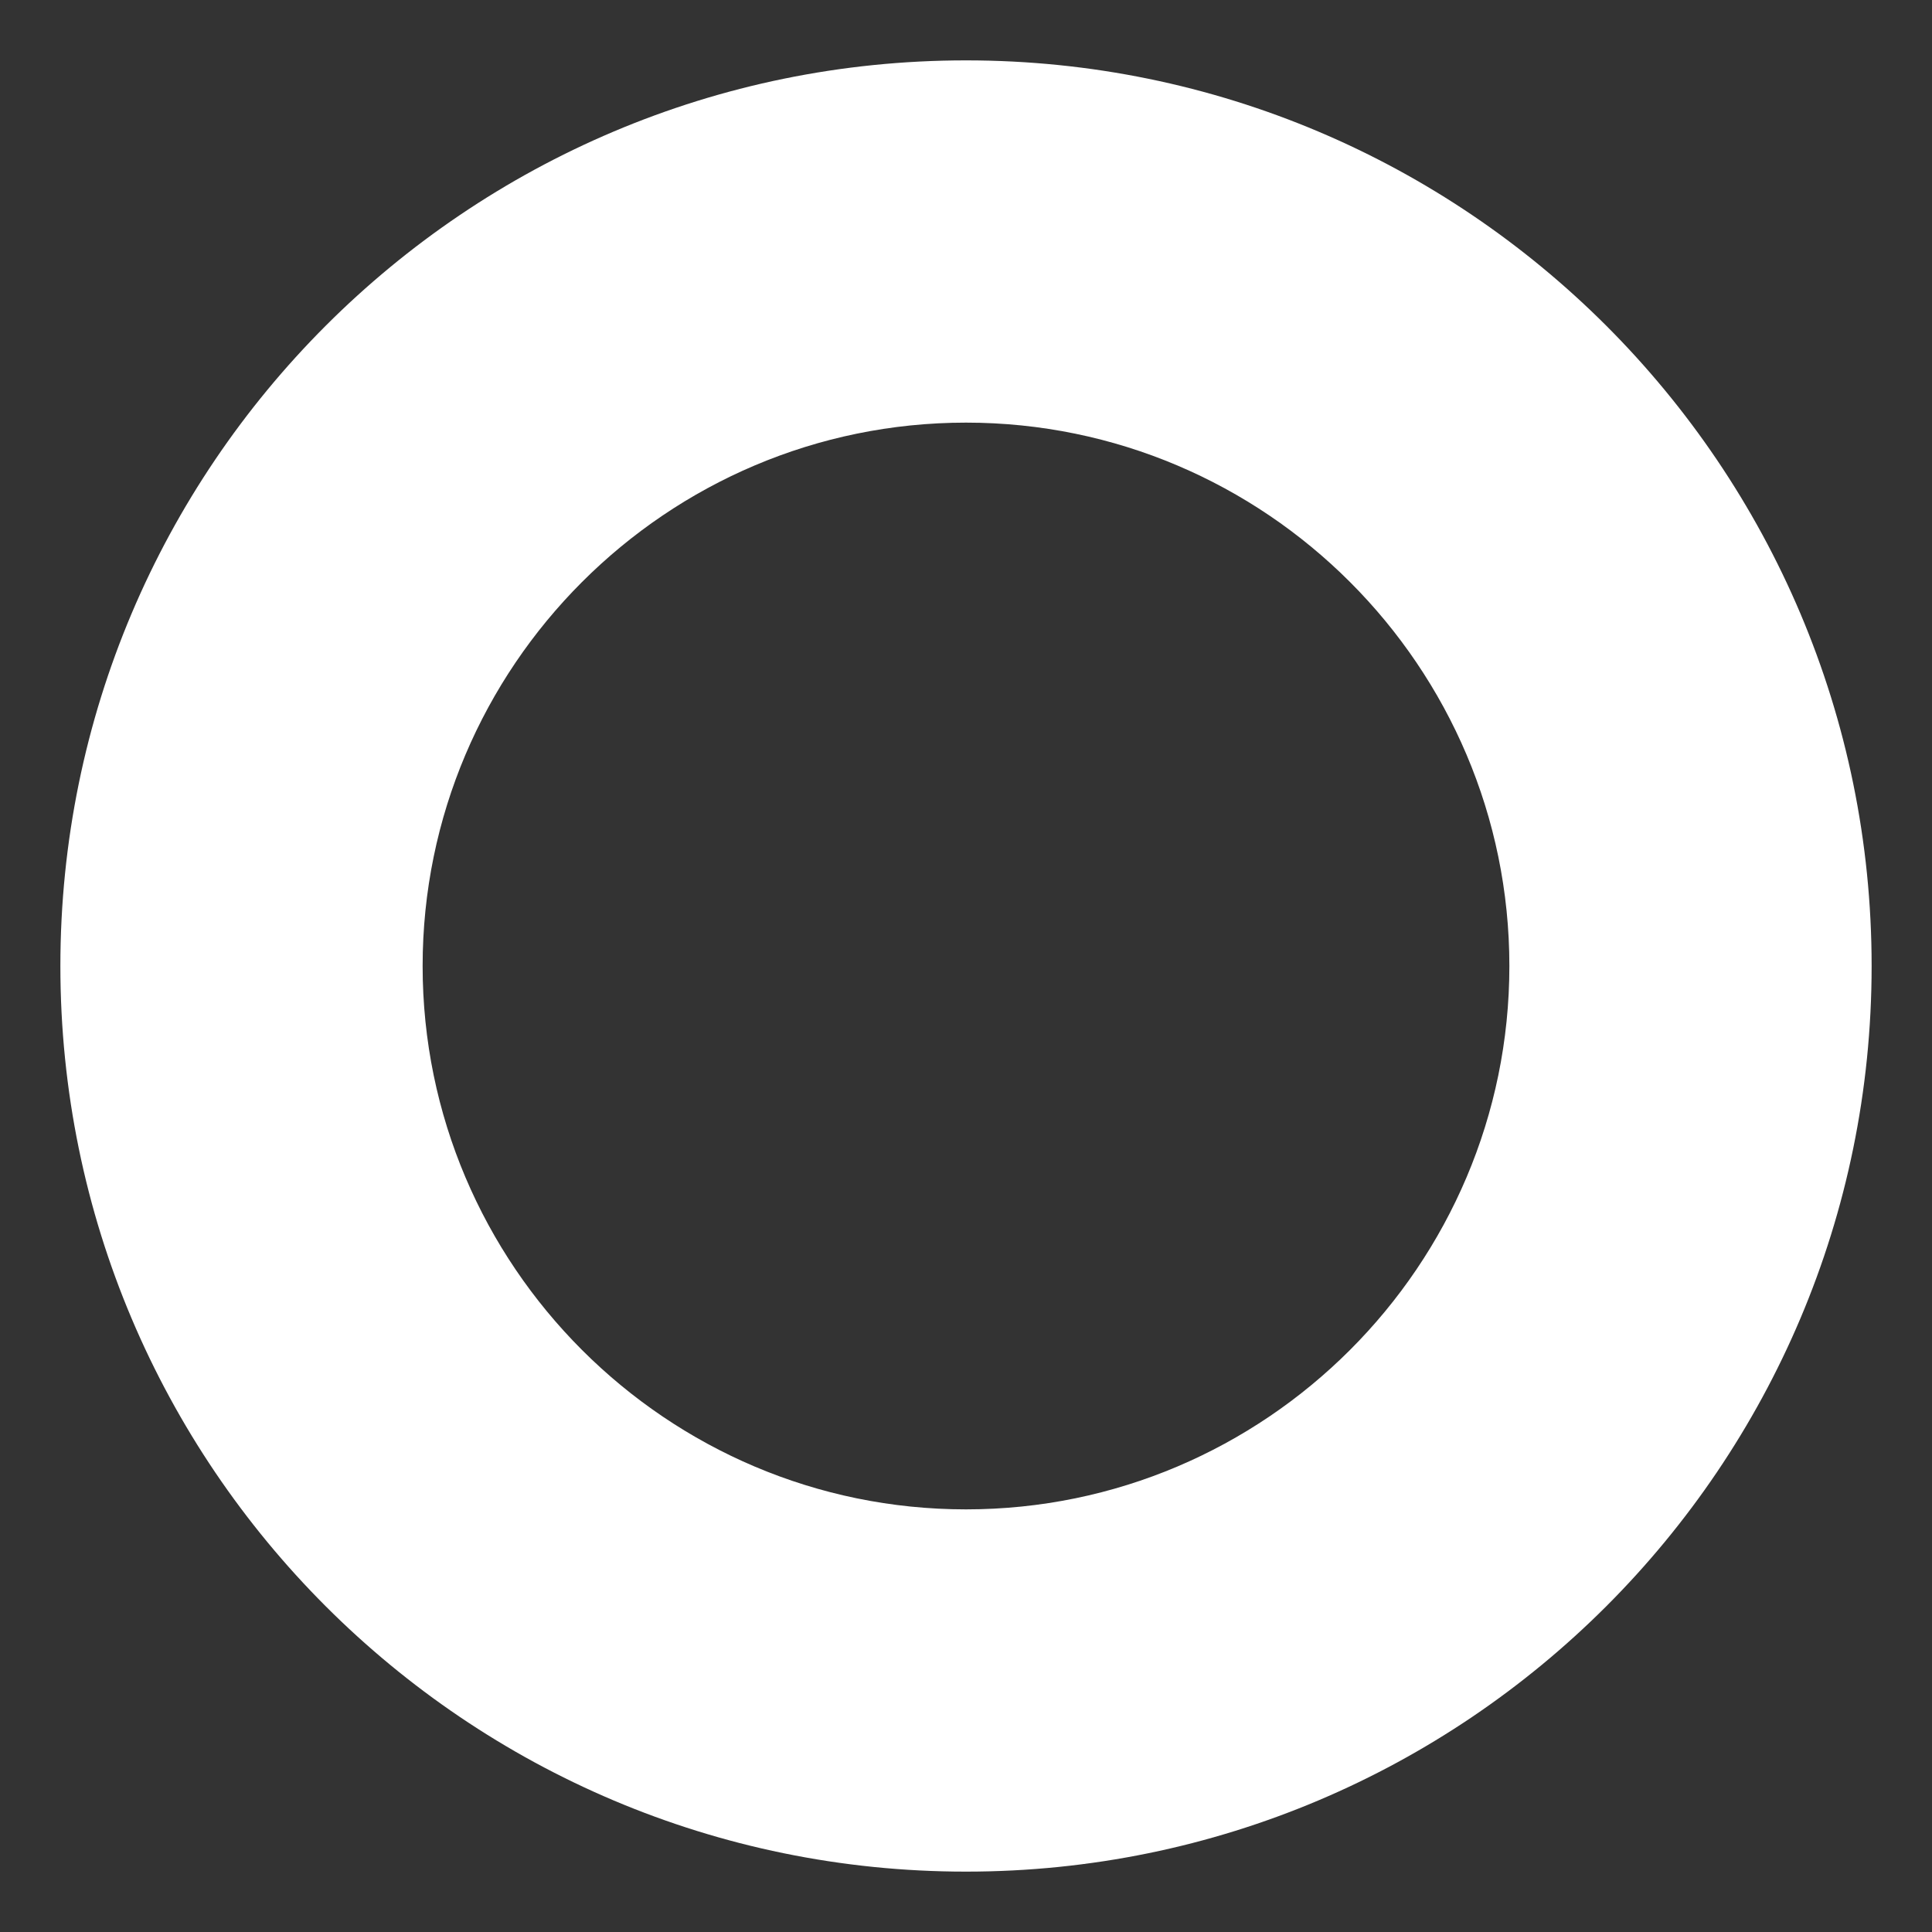 <?xml version="1.0" encoding="UTF-8" standalone="no"?><svg width='8' height='8' viewBox='0 0 8 8' fill='none' xmlns='http://www.w3.org/2000/svg'>
<rect x="0" y="0" width="8" height="8" fill="#333333" stroke="none"/>
<path d='M4 7.75C1.93 7.75 0.25 6.07 0.25 4C0.25 1.93 1.93 0.25 4 0.25C6.07 0.25 7.75 1.93 7.75 4C7.75 6.07 6.07 7.75 4 7.75ZM4 1.75C2.76 1.75 1.75 2.76 1.75 4C1.75 5.24 2.76 6.25 4 6.25C5.24 6.25 6.25 5.24 6.25 4C6.25 2.76 5.24 1.75 4 1.75Z' fill='white'/>
</svg>
